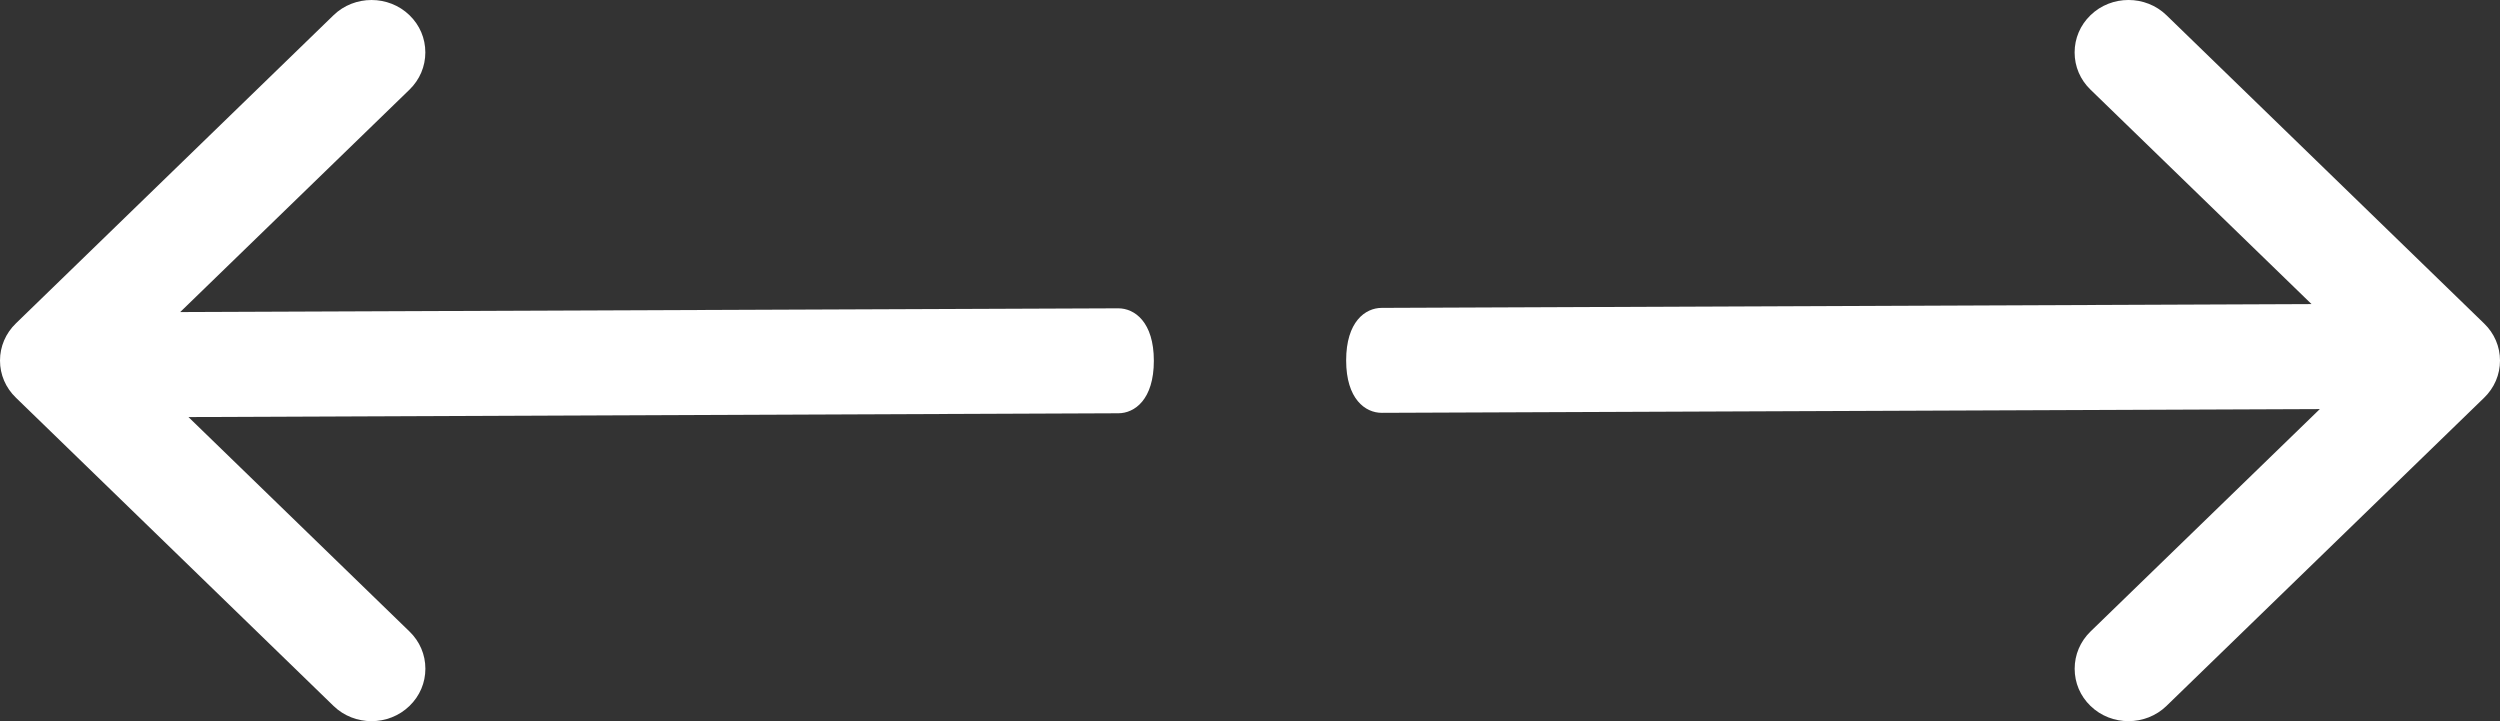 <?xml version="1.0" encoding="UTF-8"?>
<svg width="52px" height="15px" viewBox="0 0 52 15" version="1.1" xmlns="http://www.w3.org/2000/svg" xmlns:xlink="http://www.w3.org/1999/xlink">
    <rect x="0" y="0" width="52" height="15" fill="#333333" stroke="none"/>
    <!-- Generator: Sketch 52.3 (67297) - http://www.bohemiancoding.com/sketch -->
    <title>arrows</title>
    <desc>Created with Sketch.</desc>
    <g id="Page-1" stroke="none" stroke-width="1" fill="none" fill-rule="evenodd">
        <g id="PROJET_SINGLE" transform="translate(-4, -956)" fill="#FFFFFF">
            <g id="arrows" transform="translate(4, 956)">
                <path d="M0.74,8.587 L20.252,8.509 L15.481,13.137 C15.269,13.344 15.153,13.618 15.153,13.91 C15.153,14.203 15.269,14.477 15.482,14.683 C15.7,14.895 15.987,15 16.272,15 C16.559,15 16.846,14.894 17.063,14.683 L23.669,8.274 C23.882,8.068 24,7.793 24,7.5 C24,7.208 23.882,6.933 23.669,6.728 C23.669,6.728 20.711,3.857 19.232,2.422 C18.509,1.72 17.063,0.317 17.063,0.317 C16.628,-0.106 15.917,-0.106 15.482,0.317 C15.269,0.523 15.152,0.798 15.152,1.091 C15.152,1.384 15.269,1.658 15.482,1.864 L20.08,6.325 L0.74,6.404 C0.399,6.404 1.60065738e-10,6.69 1.60065738e-10,7.496 C1.60065738e-10,8.301 0.399,8.587 0.74,8.587 Z" id="arrow-right" transform="translate(12, 7.5) rotate(-180) translate(-12, -7.5) "></path>
                <path d="M28.74,8.587 L48.252,8.509 L43.481,13.137 C43.269,13.344 43.153,13.618 43.153,13.91 C43.153,14.203 43.269,14.477 43.482,14.683 C43.7,14.895 43.987,15 44.272,15 C44.559,15 44.846,14.894 45.063,14.683 L51.669,8.274 C51.882,8.068 52,7.793 52,7.5 C52,7.208 51.882,6.933 51.669,6.728 C51.669,6.728 48.711,3.857 47.232,2.422 C46.509,1.72 45.063,0.317 45.063,0.317 C44.628,-0.106 43.917,-0.106 43.482,0.317 C43.269,0.523 43.152,0.798 43.152,1.091 C43.152,1.384 43.269,1.658 43.482,1.864 L48.08,6.325 L28.74,6.404 C28.399,6.404 28,6.69 28,7.496 C28,8.301 28.399,8.587 28.74,8.587 Z" id="arrow-right-copy" transform="translate(40, 7.5) rotate(-360) translate(-40, -7.5) "></path>
            </g>
        </g>
    </g>
</svg>